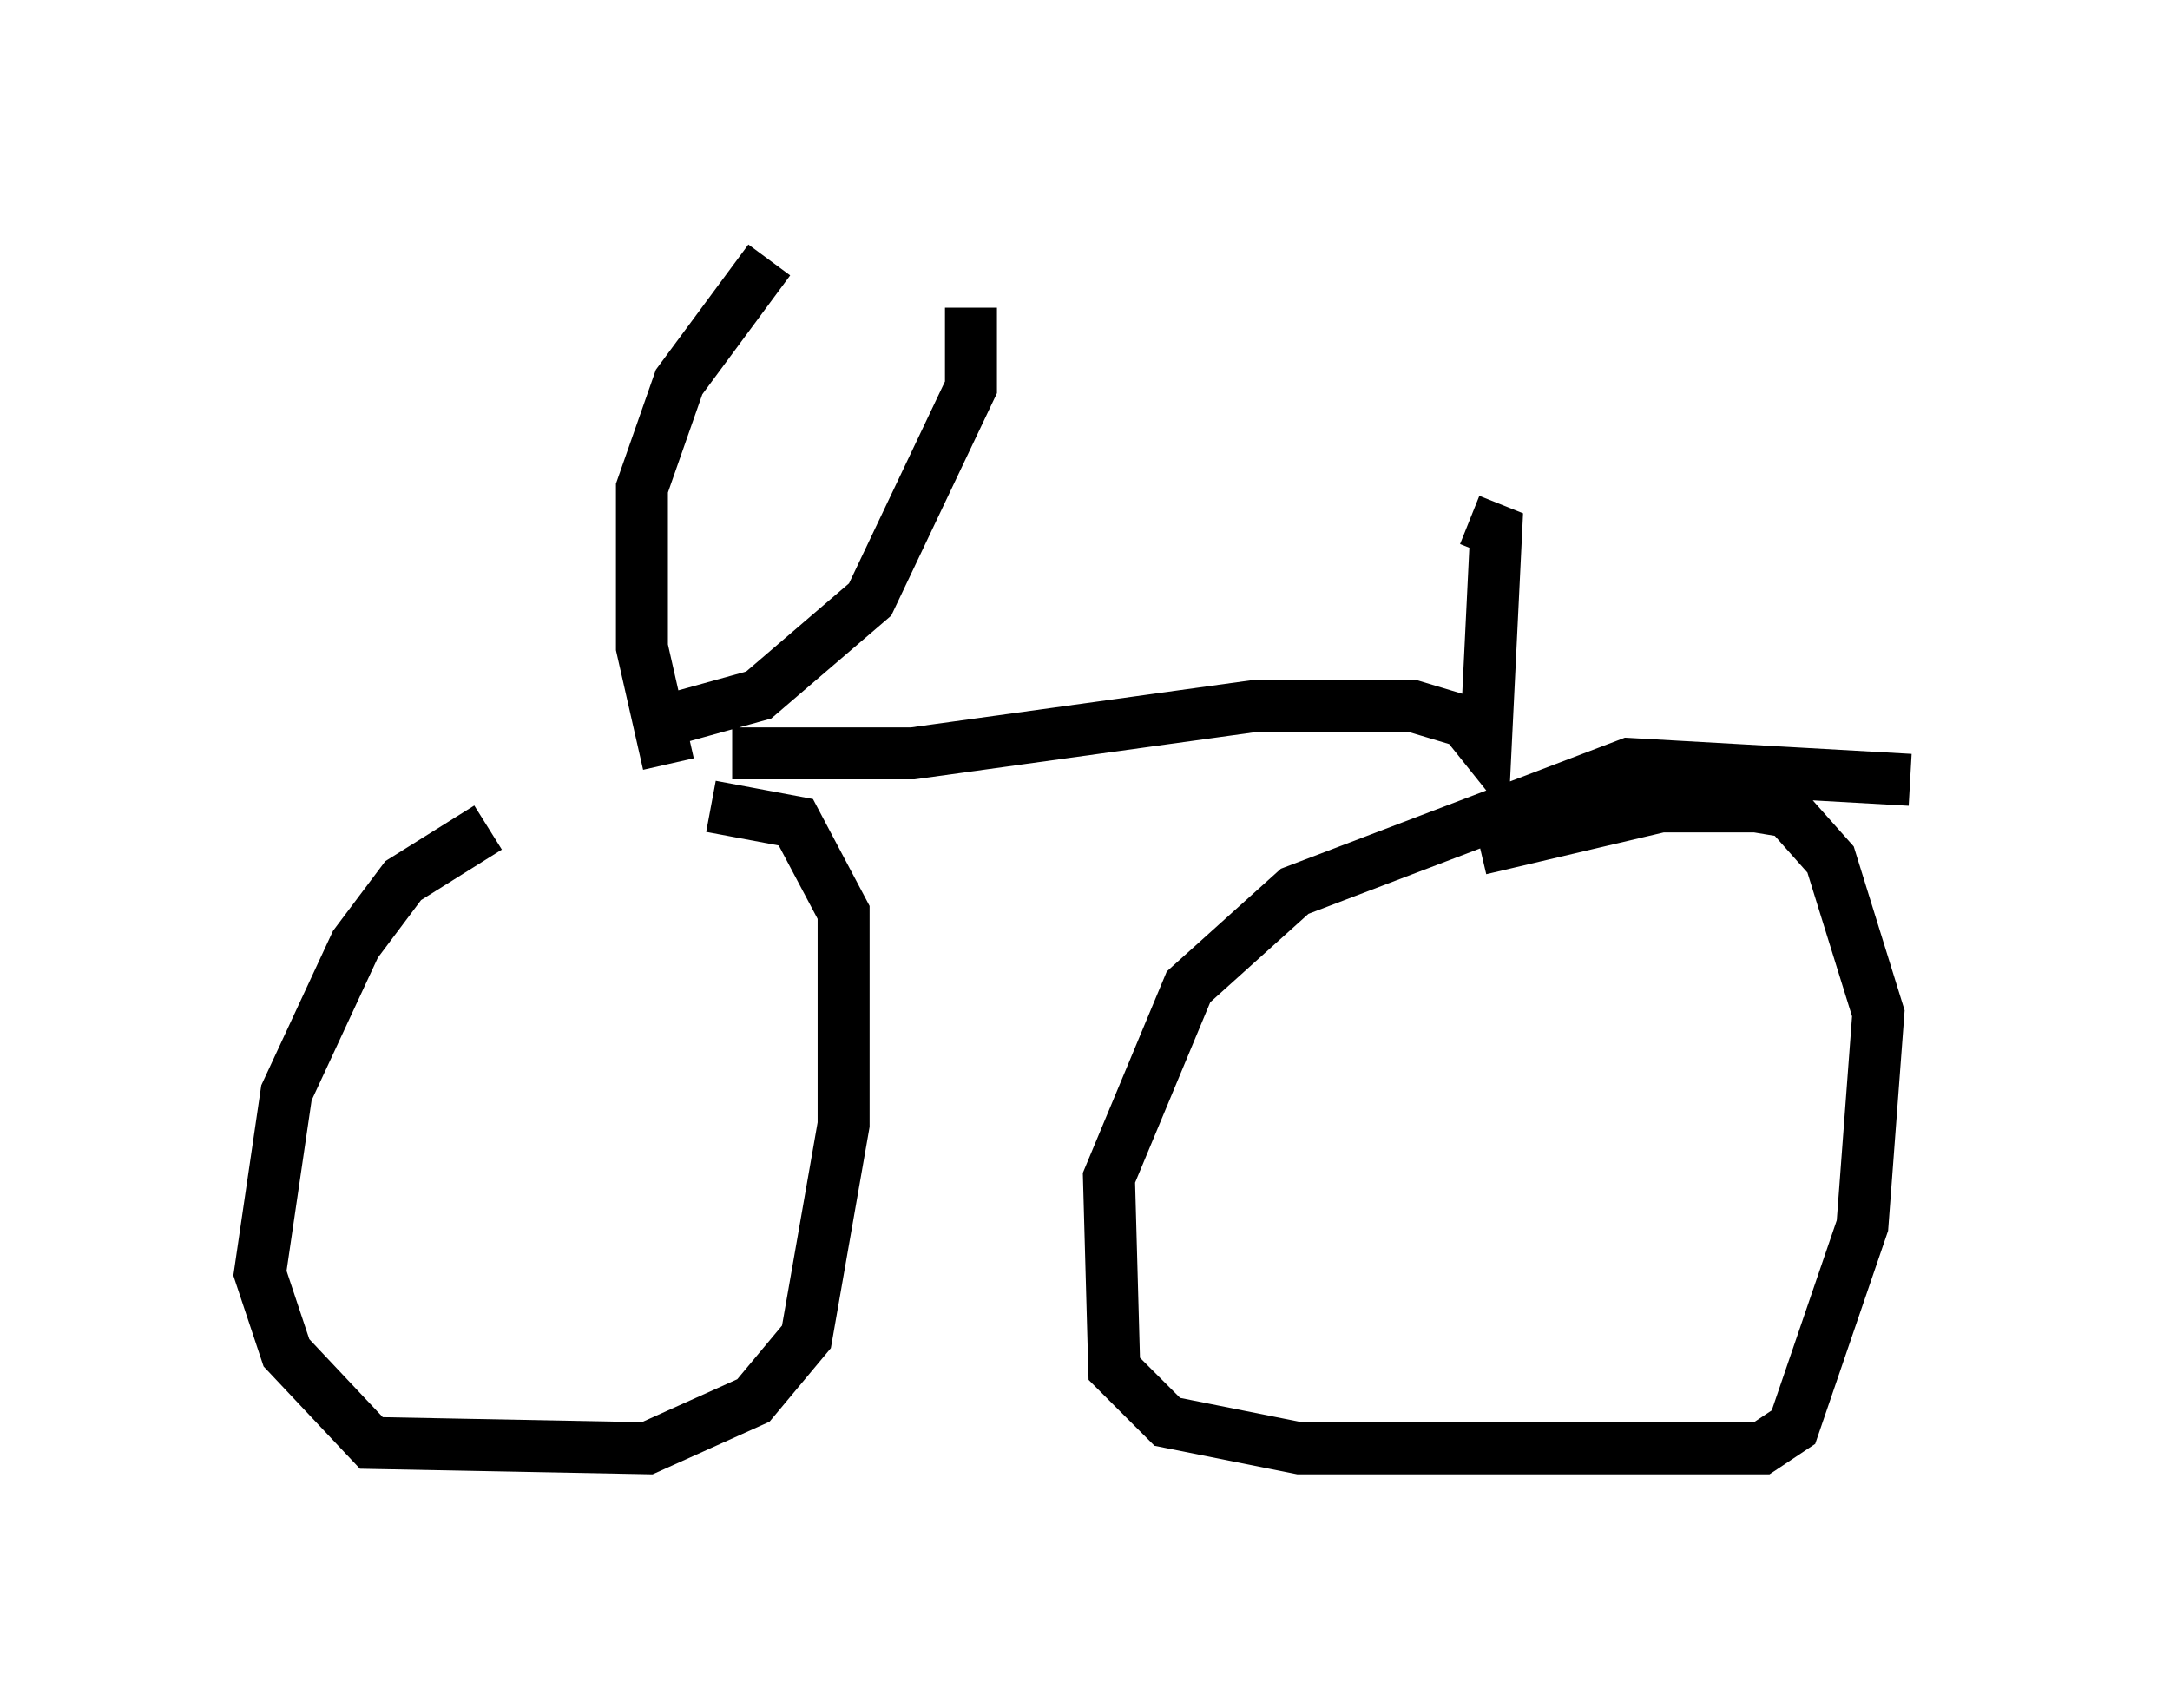 <?xml version="1.0" encoding="utf-8" ?>
<svg baseProfile="full" height="32.867" version="1.1" width="41.748" xmlns="http://www.w3.org/2000/svg" xmlns:ev="http://www.w3.org/2001/xml-events" xmlns:xlink="http://www.w3.org/1999/xlink"><defs /><rect fill="white" height="32.867" width="41.748" x="0" y="0" /><path d="M13.371, 15.413 m-3.981, 0.51 l-1.633, 1.021 -0.919, 1.225 l-1.327, 2.858 -0.51, 3.471 l0.51, 1.531 1.633, 1.735 l5.308, 0.102 2.042, -0.919 l1.021, -1.225 0.715, -4.083 l0.0, -4.083 -0.919, -1.735 l-1.633, -0.306 m23.071, -0.51 l-5.41, -0.306 -6.431, 2.45 l-2.042, 1.838 -1.531, 3.675 l0.102, 3.675 1.021, 1.021 l2.552, 0.51 8.881, 0.0 l0.613, -0.408 1.327, -3.879 l0.306, -4.083 -0.919, -2.96 l-0.817, -0.919 -0.613, -0.102 l-1.838, 0.0 -3.471, 0.817 m-15.619, -1.633 l-0.51, -2.246 0.0, -3.063 l0.715, -2.042 1.735, -2.348 m-2.042, 8.881 l1.838, -0.51 2.144, -1.838 l1.94, -4.083 0.0, -1.531 m-4.594, 8.575 l3.471, 0.0 6.635, -0.919 l2.96, 0.0 1.021, 0.306 l0.408, 0.51 0.204, -4.185 l-0.51, -0.204 " fill="none" stroke="black" stroke-width="1" /></svg>